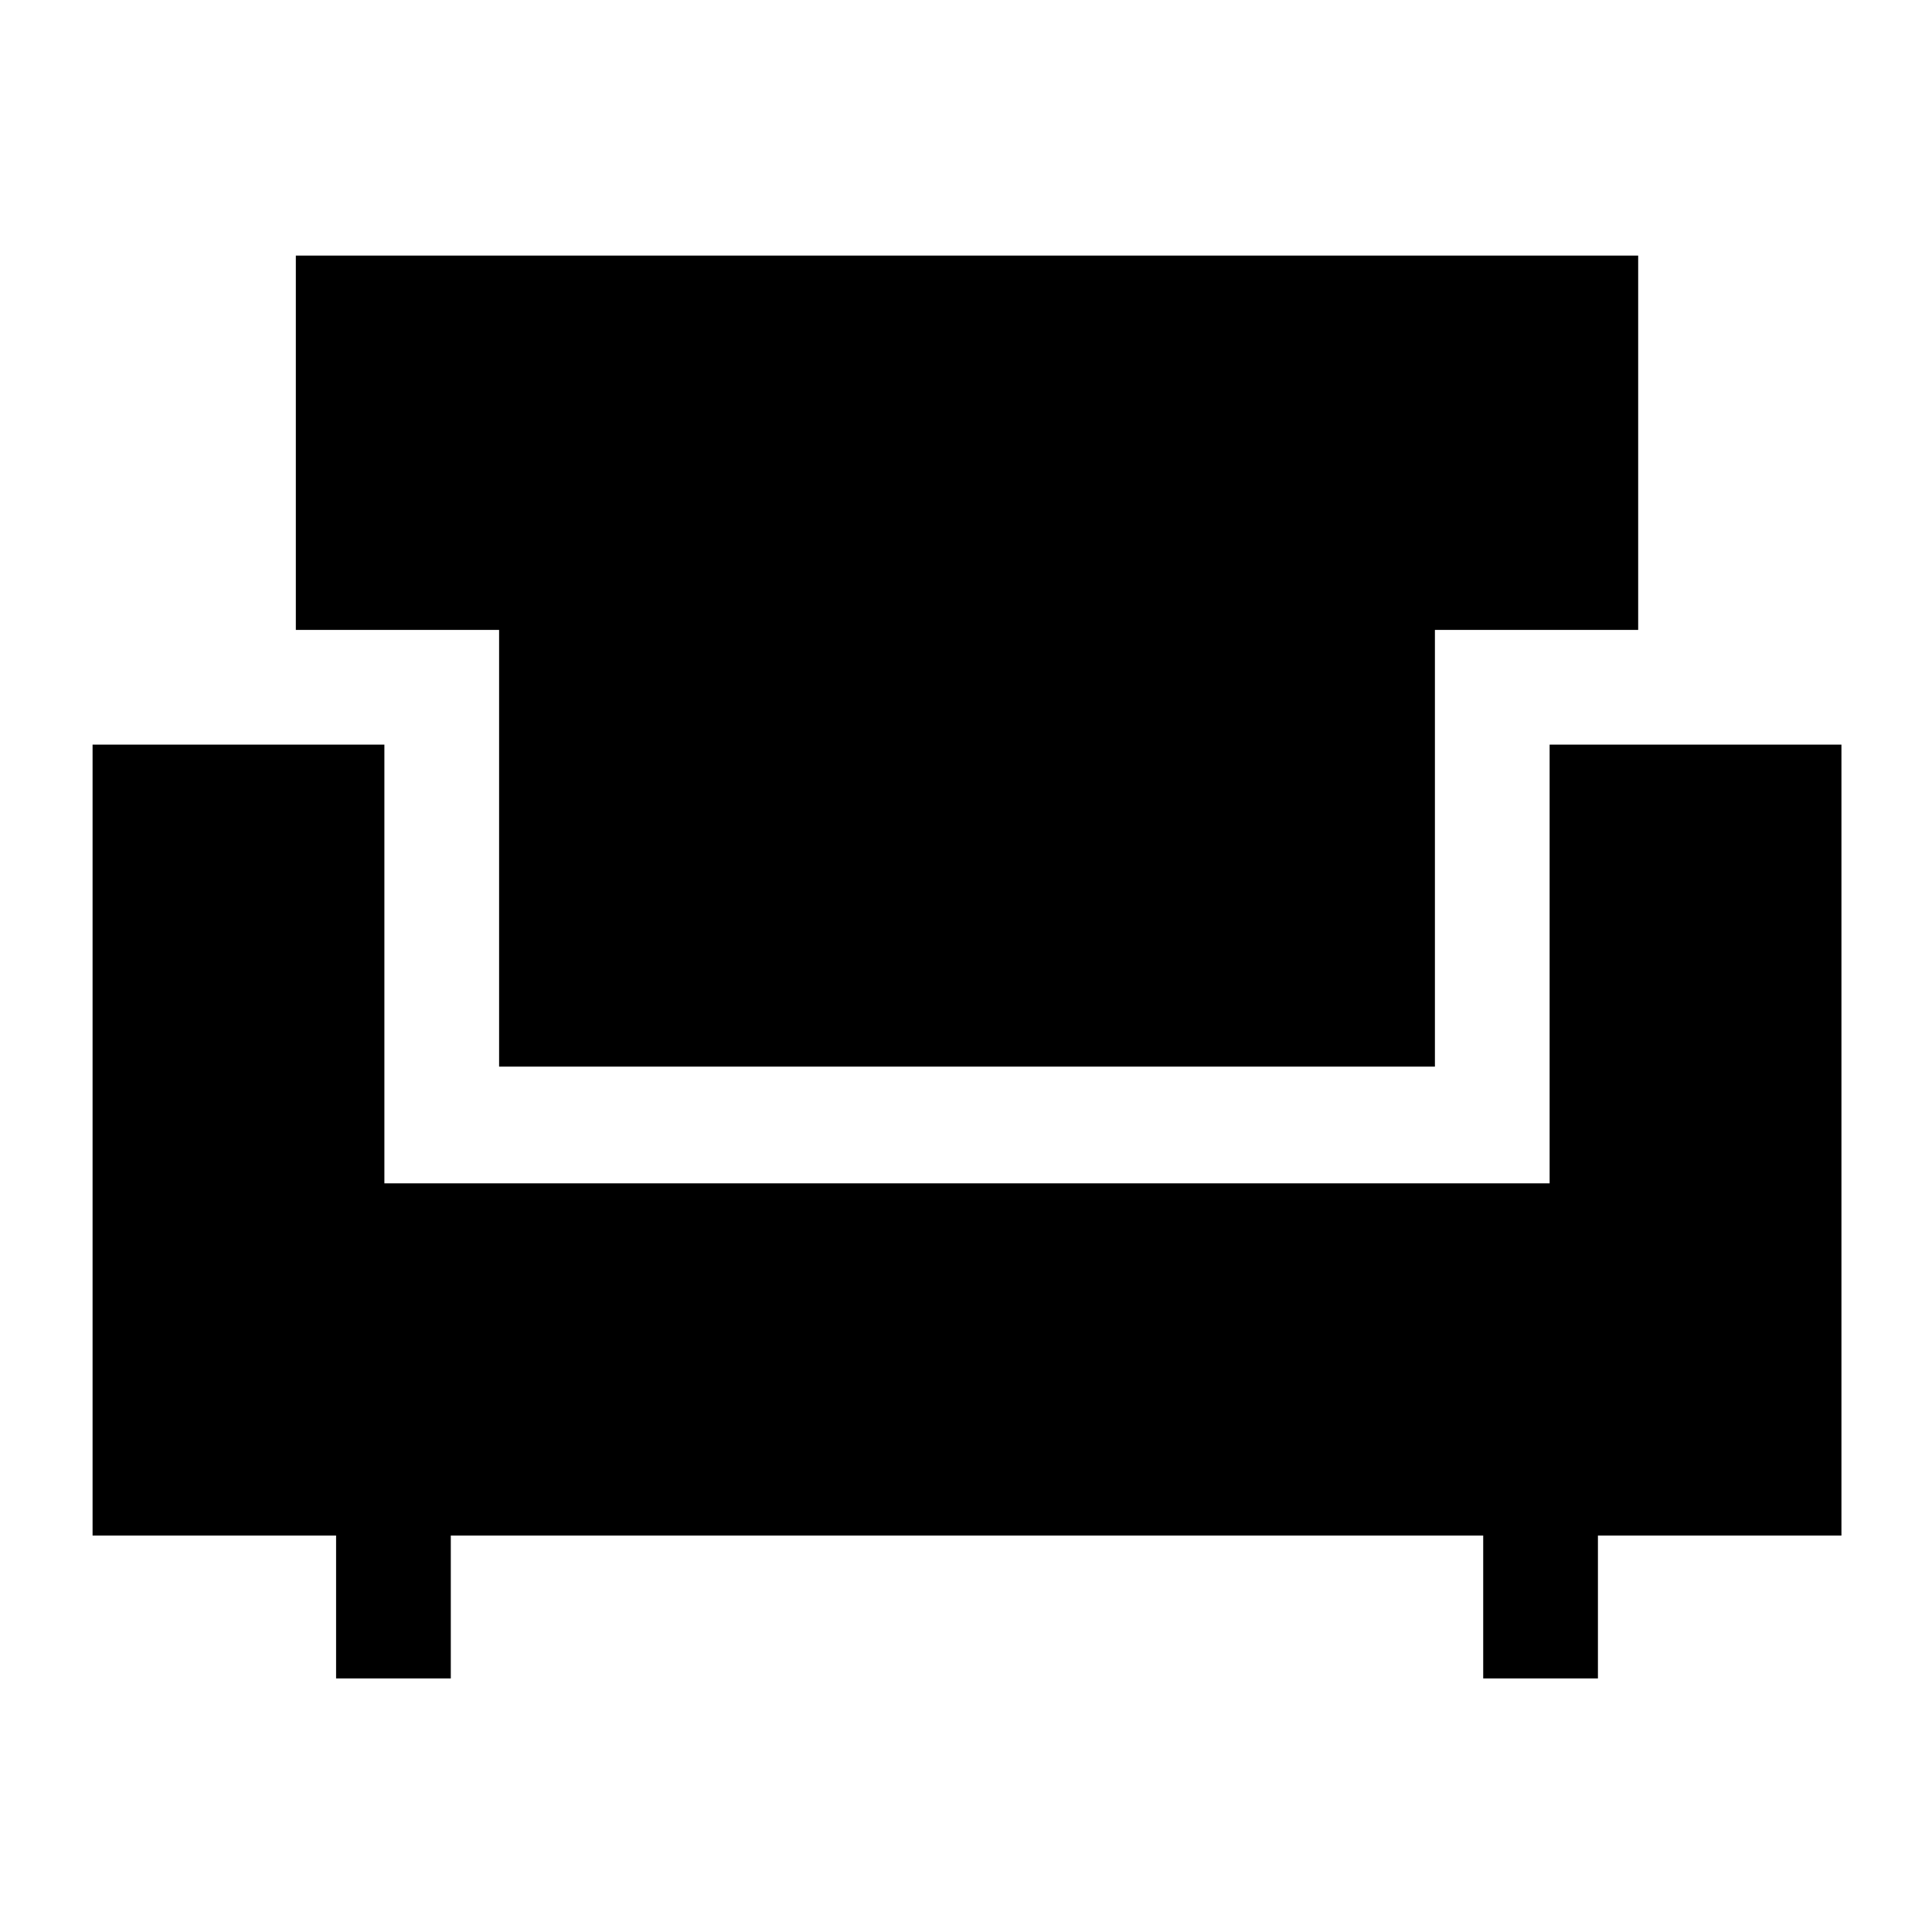 <svg xmlns="http://www.w3.org/2000/svg" height="48" width="48"><path d="M8.35 41.7V38.15H2.3V18.5H9.55V29.4H38.5V18.5H45.75V38.15H39.7V41.7H36.85V38.15H11.2V41.7ZM12.4 26.5V15.65H7.35V6.35H40.7V15.65H35.65V26.5Z"/></svg>